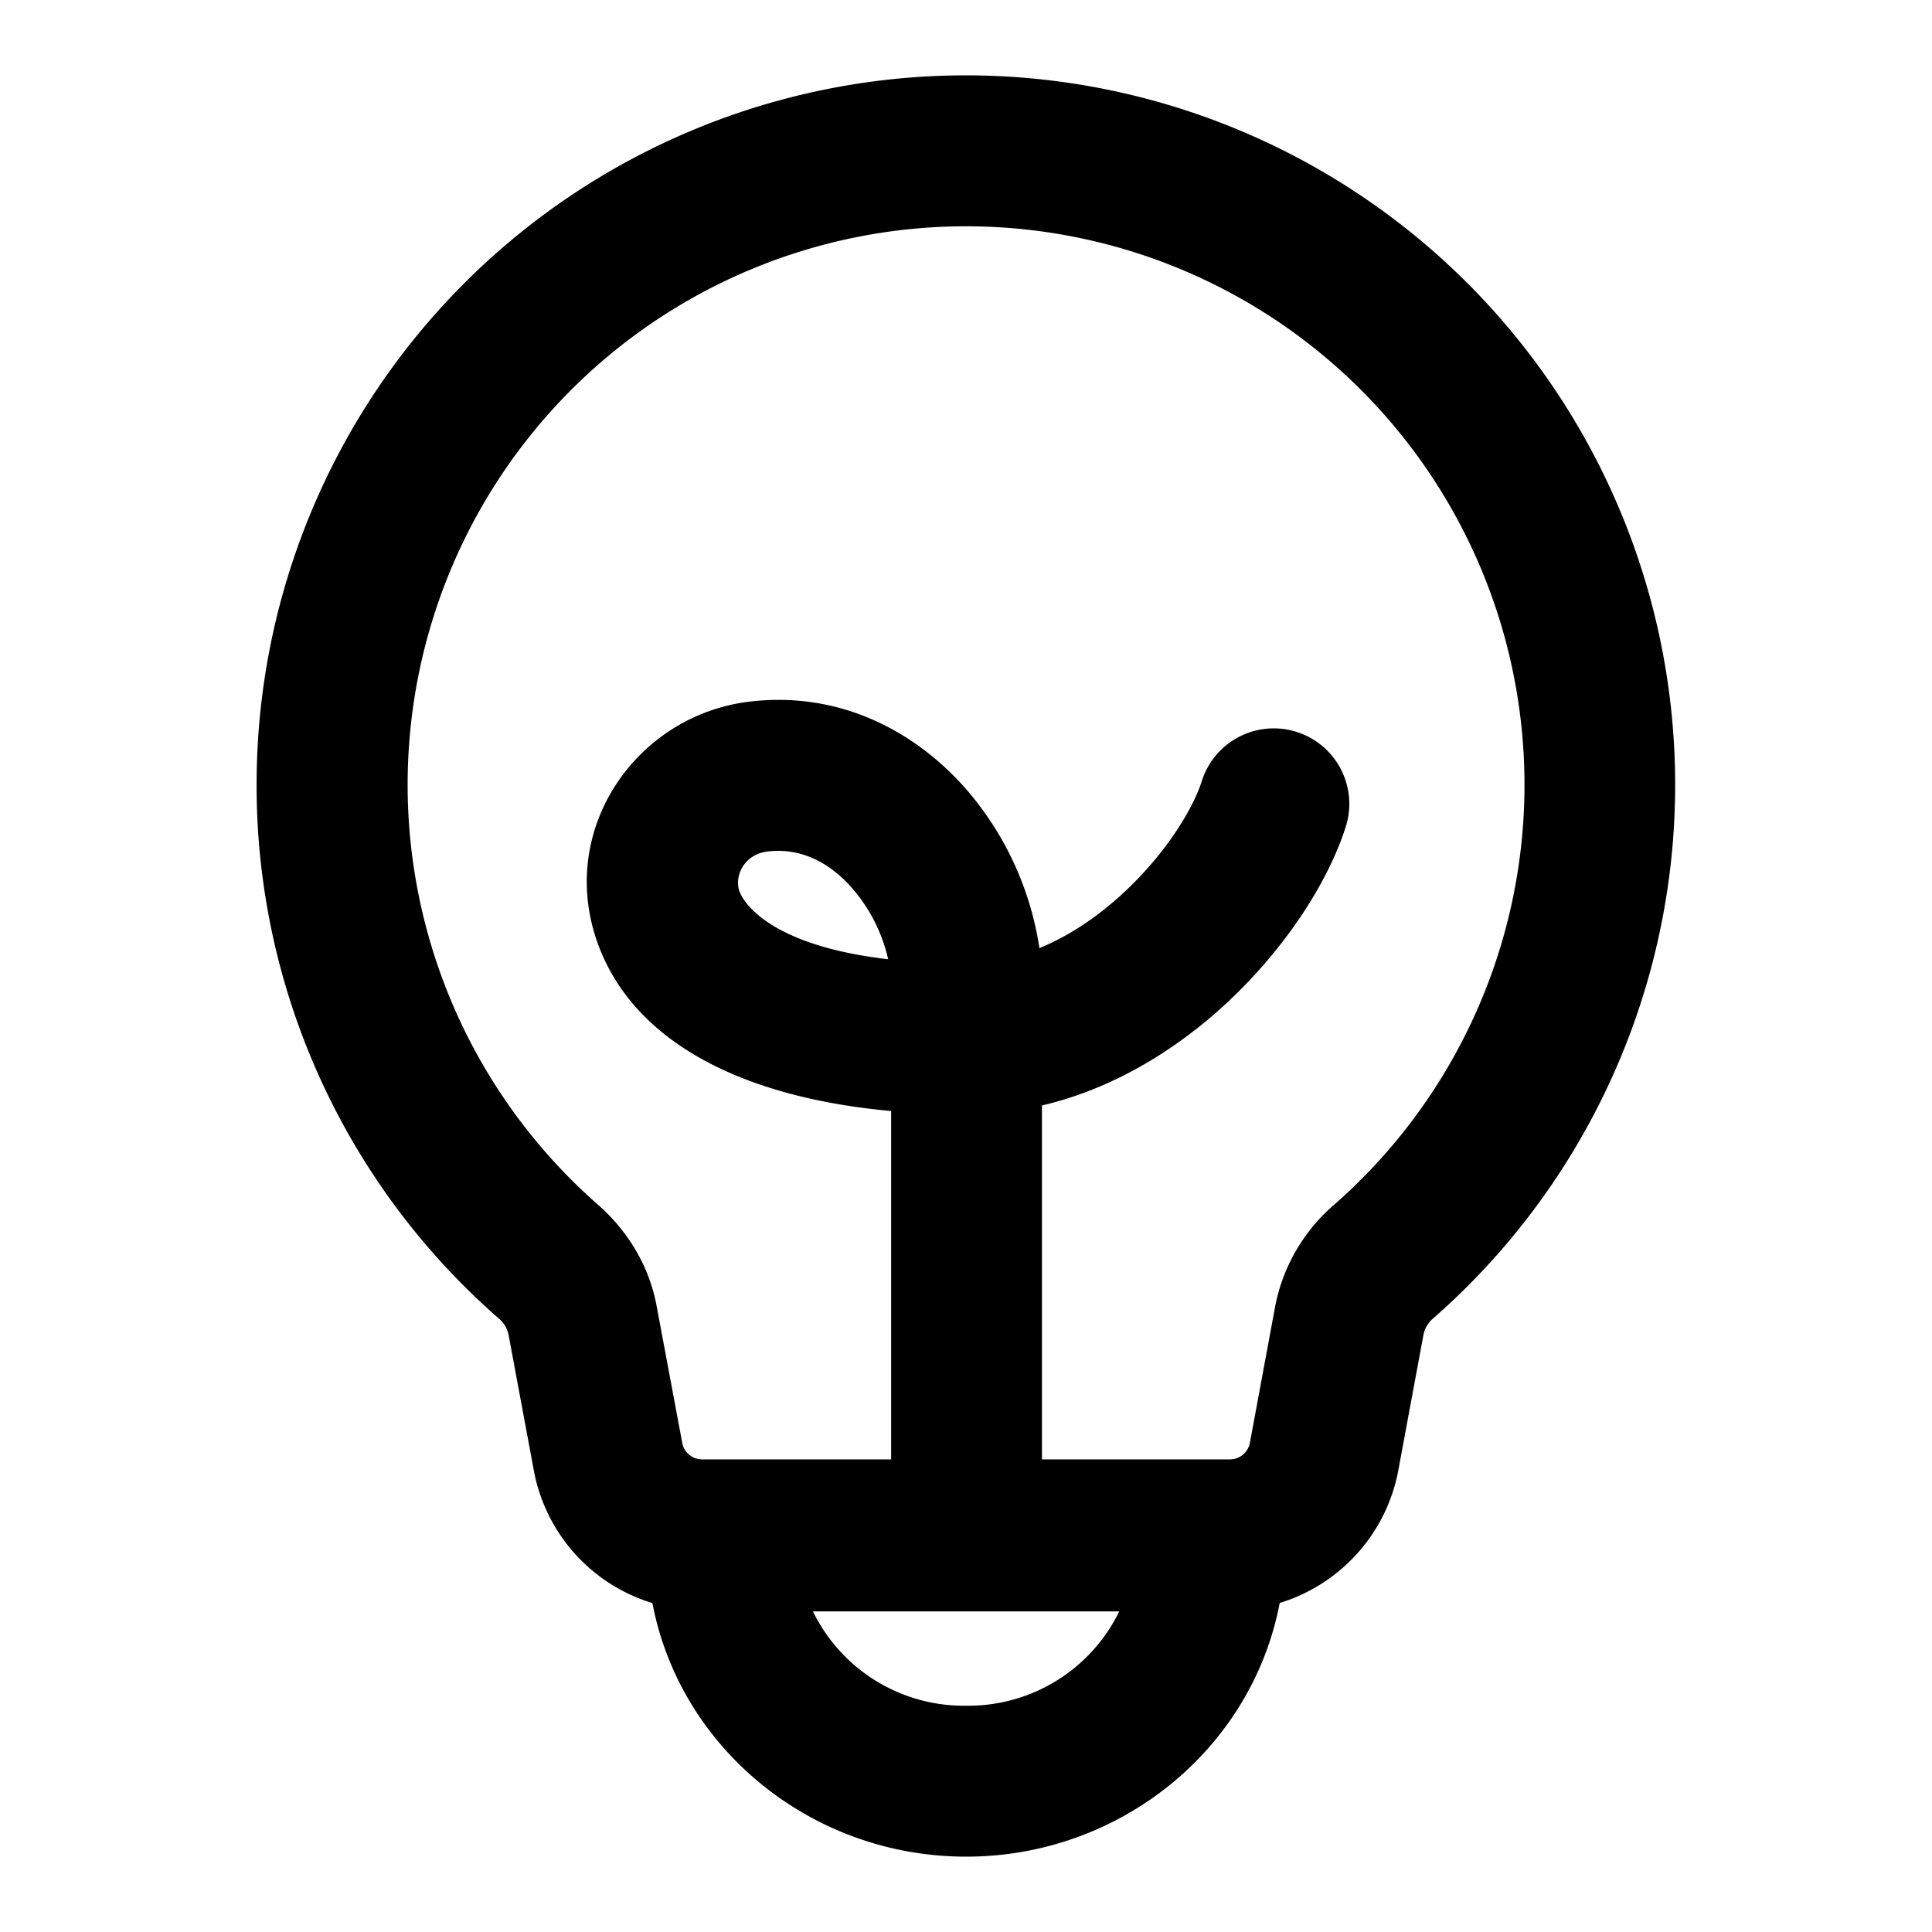 <svg xmlns="http://www.w3.org/2000/svg" width="16" height="16" fill="currentColor" viewBox="0 0 16 16">
  <path fill="#000" fill-rule="evenodd" d="M2.125 6.498A5.875 5.875 0 0 1 8 .624a5.875 5.875 0 0 1 3.874 10.29.241.241 0 0 0-.084.132l-.21 1.132c-.1.53-.487.946-.982 1.097-.23 1.209-1.32 2.101-2.597 2.101s-2.368-.892-2.598-2.1a1.418 1.418 0 0 1-.982-1.098l-.211-1.133a.24.24 0 0 0-.084-.13 5.861 5.861 0 0 1-2.001-4.417ZM8 1.874a4.625 4.625 0 0 0-3.05 8.101c.237.207.424.496.488.841l.212 1.133c.014.08.084.137.164.137H7.38V9.201c-1.318-.12-2.186-.627-2.448-1.442-.297-.924.355-1.837 1.272-1.948.757-.092 1.38.253 1.788.714a2.6 2.6 0 0 1 .616 1.327c.229-.094.449-.238.65-.416.379-.336.62-.73.695-.968a.625.625 0 0 1 1.192.379c-.157.492-.545 1.07-1.058 1.525-.386.341-.882.648-1.458.783v2.931h1.557c.08 0 .15-.057.165-.137l.21-1.133a1.48 1.48 0 0 1 .489-.84A4.625 4.625 0 0 0 8 1.874Zm-1.268 11.47a1.39 1.39 0 0 0 1.269.782 1.39 1.39 0 0 0 1.268-.781H6.732Zm.323-5.99c.153.172.256.388.3.59-.978-.113-1.202-.471-1.233-.568-.041-.128.045-.301.233-.324.26-.032.5.075.7.301Z" clip-rule="evenodd"/>
</svg>
